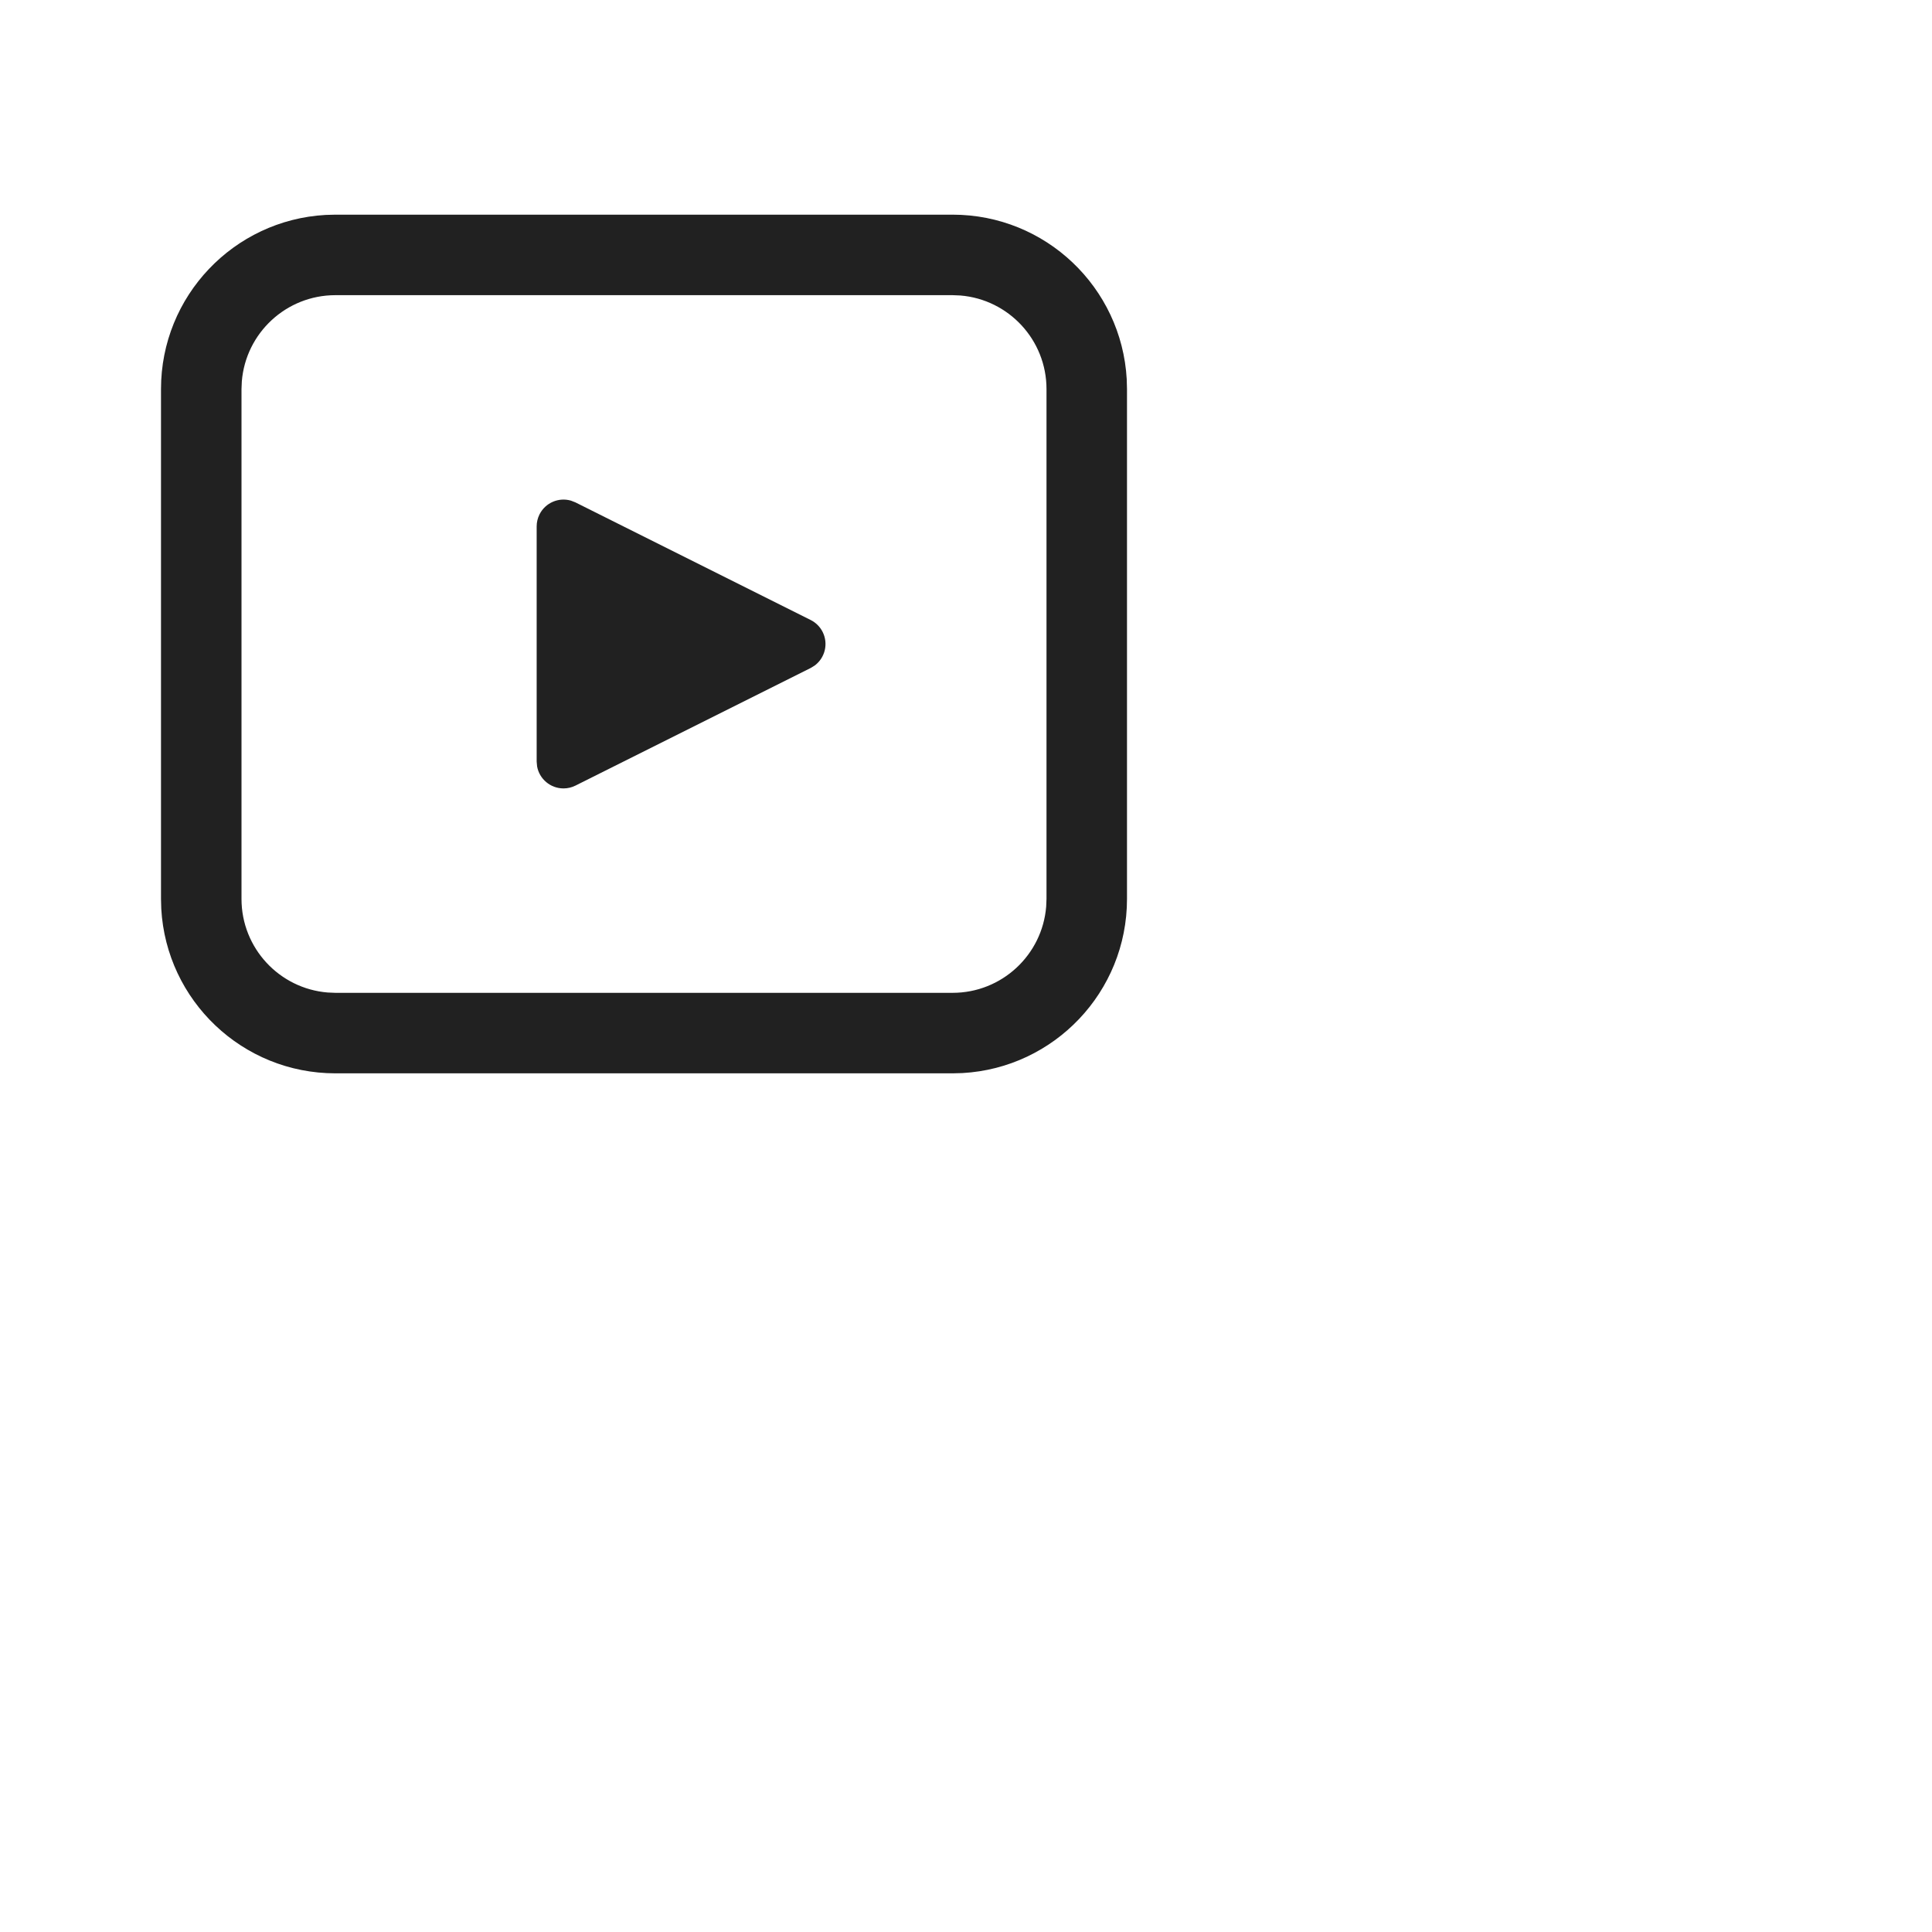 <?xml version="1.0" standalone="no"?>
<svg width="18" height="18" viewBox="0 0 36 36" version="1.1" xmlns="http://www.w3.org/2000/svg" xmlns:xlink="http://www.w3.org/1999/xlink">
    <!-- Uploaded to: SVG Repo, www.svgrepo.com, Generator: SVG Repo Mixer Tools -->
    <title>ic_fluent_video_clip_24_regular</title>
    <desc>Created with Sketch.</desc>
    <g id="🔍-Product-Icons" stroke="none" stroke-width="1" fill="none" fill-rule="evenodd">
        <g id="ic_fluent_video_clip_24_regular" fill="#212121" fill-rule="nonzero">
            <path d="M6.25,4 L17.75,4 C19.483,4 20.899,5.356 20.995,7.066 L21,7.25 L21,16.75 C21,18.483 19.644,19.899 17.934,19.995 L17.75,20 L6.25,20 C4.517,20 3.101,18.644 3.005,16.934 L3,16.75 L3,7.25 C3,5.517 4.356,4.101 6.066,4.005 L6.25,4 L17.75,4 L6.25,4 Z M17.75,5.5 L6.25,5.5 C5.332,5.5 4.579,6.207 4.506,7.106 L4.5,7.25 L4.5,16.75 C4.5,17.668 5.207,18.421 6.106,18.494 L6.25,18.5 L17.75,18.5 C18.668,18.5 19.421,17.793 19.494,16.894 L19.5,16.75 L19.5,7.25 C19.5,6.332 18.793,5.579 17.894,5.506 L17.75,5.5 Z M10.053,9.585 C10.163,9.366 10.412,9.262 10.64,9.329 L10.724,9.362 L15.106,11.553 C15.202,11.601 15.281,11.68 15.329,11.776 C15.439,11.996 15.372,12.258 15.182,12.4 L15.106,12.447 L10.724,14.638 C10.654,14.673 10.578,14.691 10.5,14.691 C10.255,14.691 10.05,14.514 10.008,14.281 L10,14.191 L10,9.809 C10,9.731 10.018,9.655 10.053,9.585 Z" id="🎨-Color">

</path>
        </g>
    </g>
</svg>